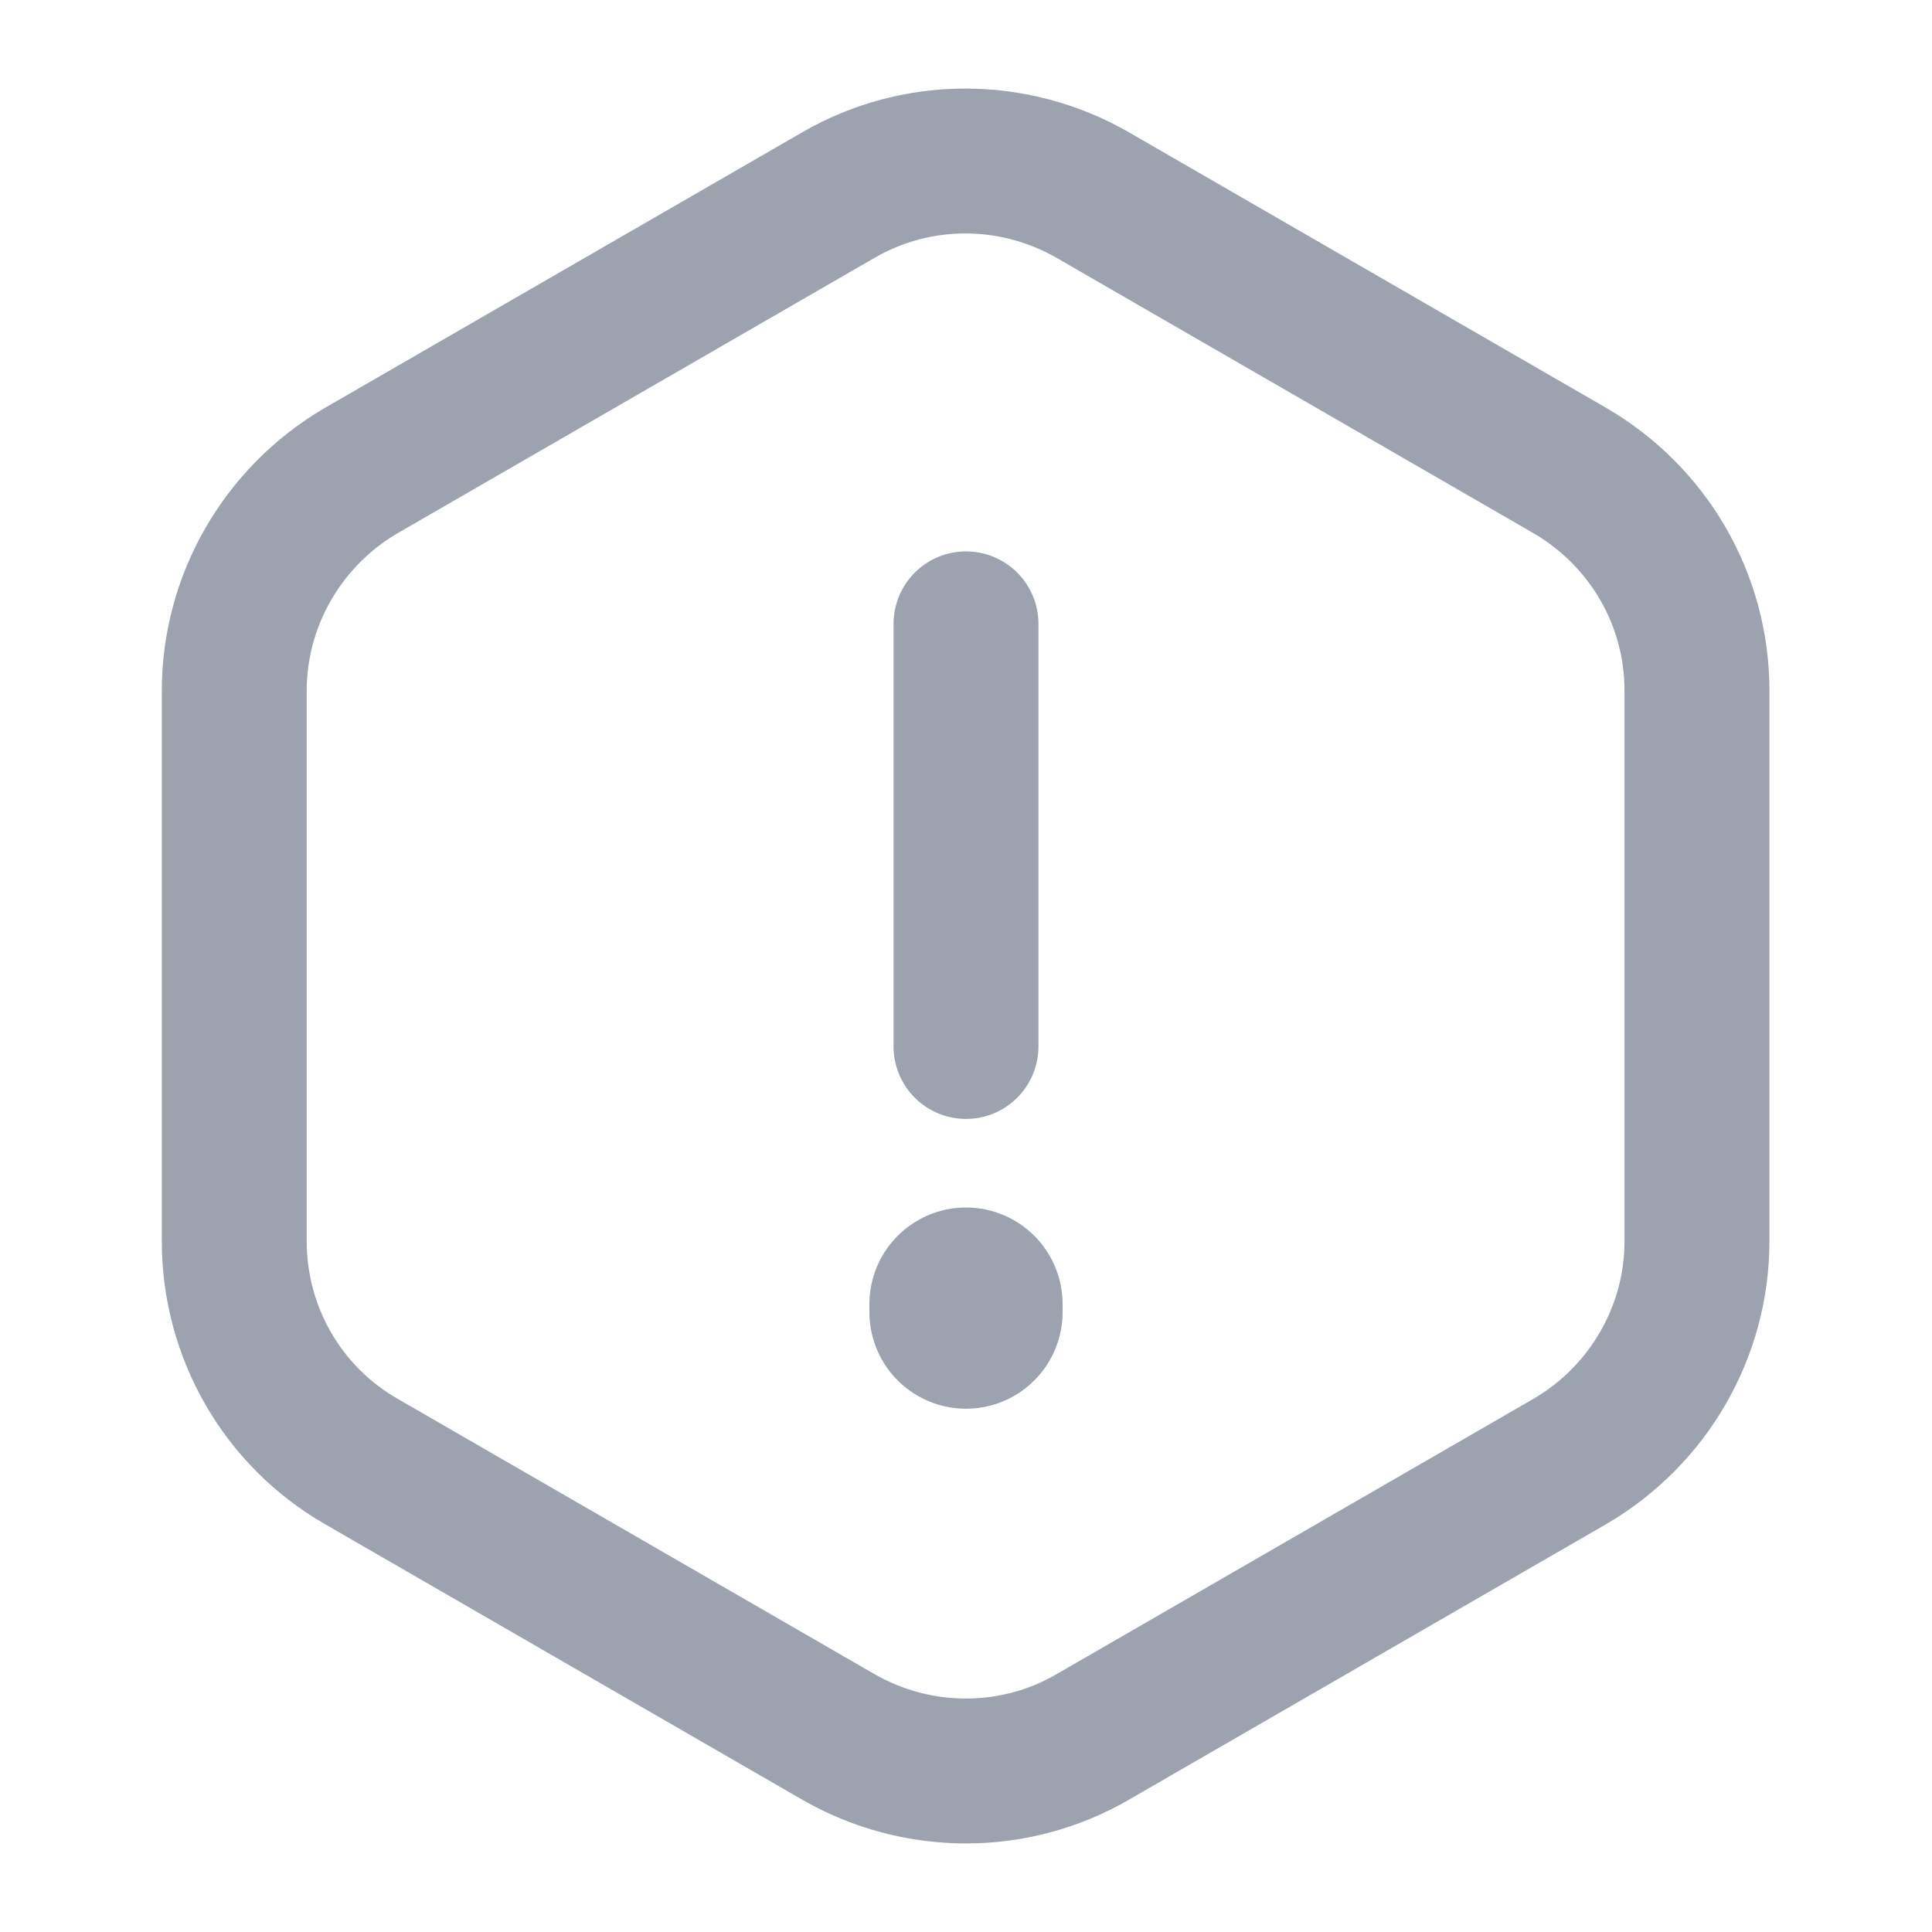 <svg width="20" height="20" viewBox="0 0 20 20" fill="none" xmlns="http://www.w3.org/2000/svg">
<g id="vuesax/linear/warning-2">
<g id="warning-2">
<path id="Vector" d="M10 6.458V10.833" stroke="#9CA3AF" stroke-width="1.5" stroke-linecap="round" stroke-linejoin="round"/>
<path id="Vector_2" d="M17.567 7.15V12.85C17.567 13.783 17.067 14.65 16.258 15.125L11.308 17.983C10.5 18.45 9.5 18.45 8.683 17.983L3.733 15.125C2.925 14.658 2.425 13.792 2.425 12.85V7.15C2.425 6.217 2.925 5.35 3.733 4.875L8.683 2.017C9.492 1.55 10.492 1.55 11.308 2.017L16.258 4.875C17.067 5.35 17.567 6.208 17.567 7.15Z" stroke="#9CA3AF" stroke-width="1.5" stroke-linecap="round" stroke-linejoin="round"/>
<path id="Vector_3" d="M10 13.5V13.583" stroke="#9CA3AF" stroke-width="2" stroke-linecap="round" stroke-linejoin="round"/>
</g>
</g>
</svg>
